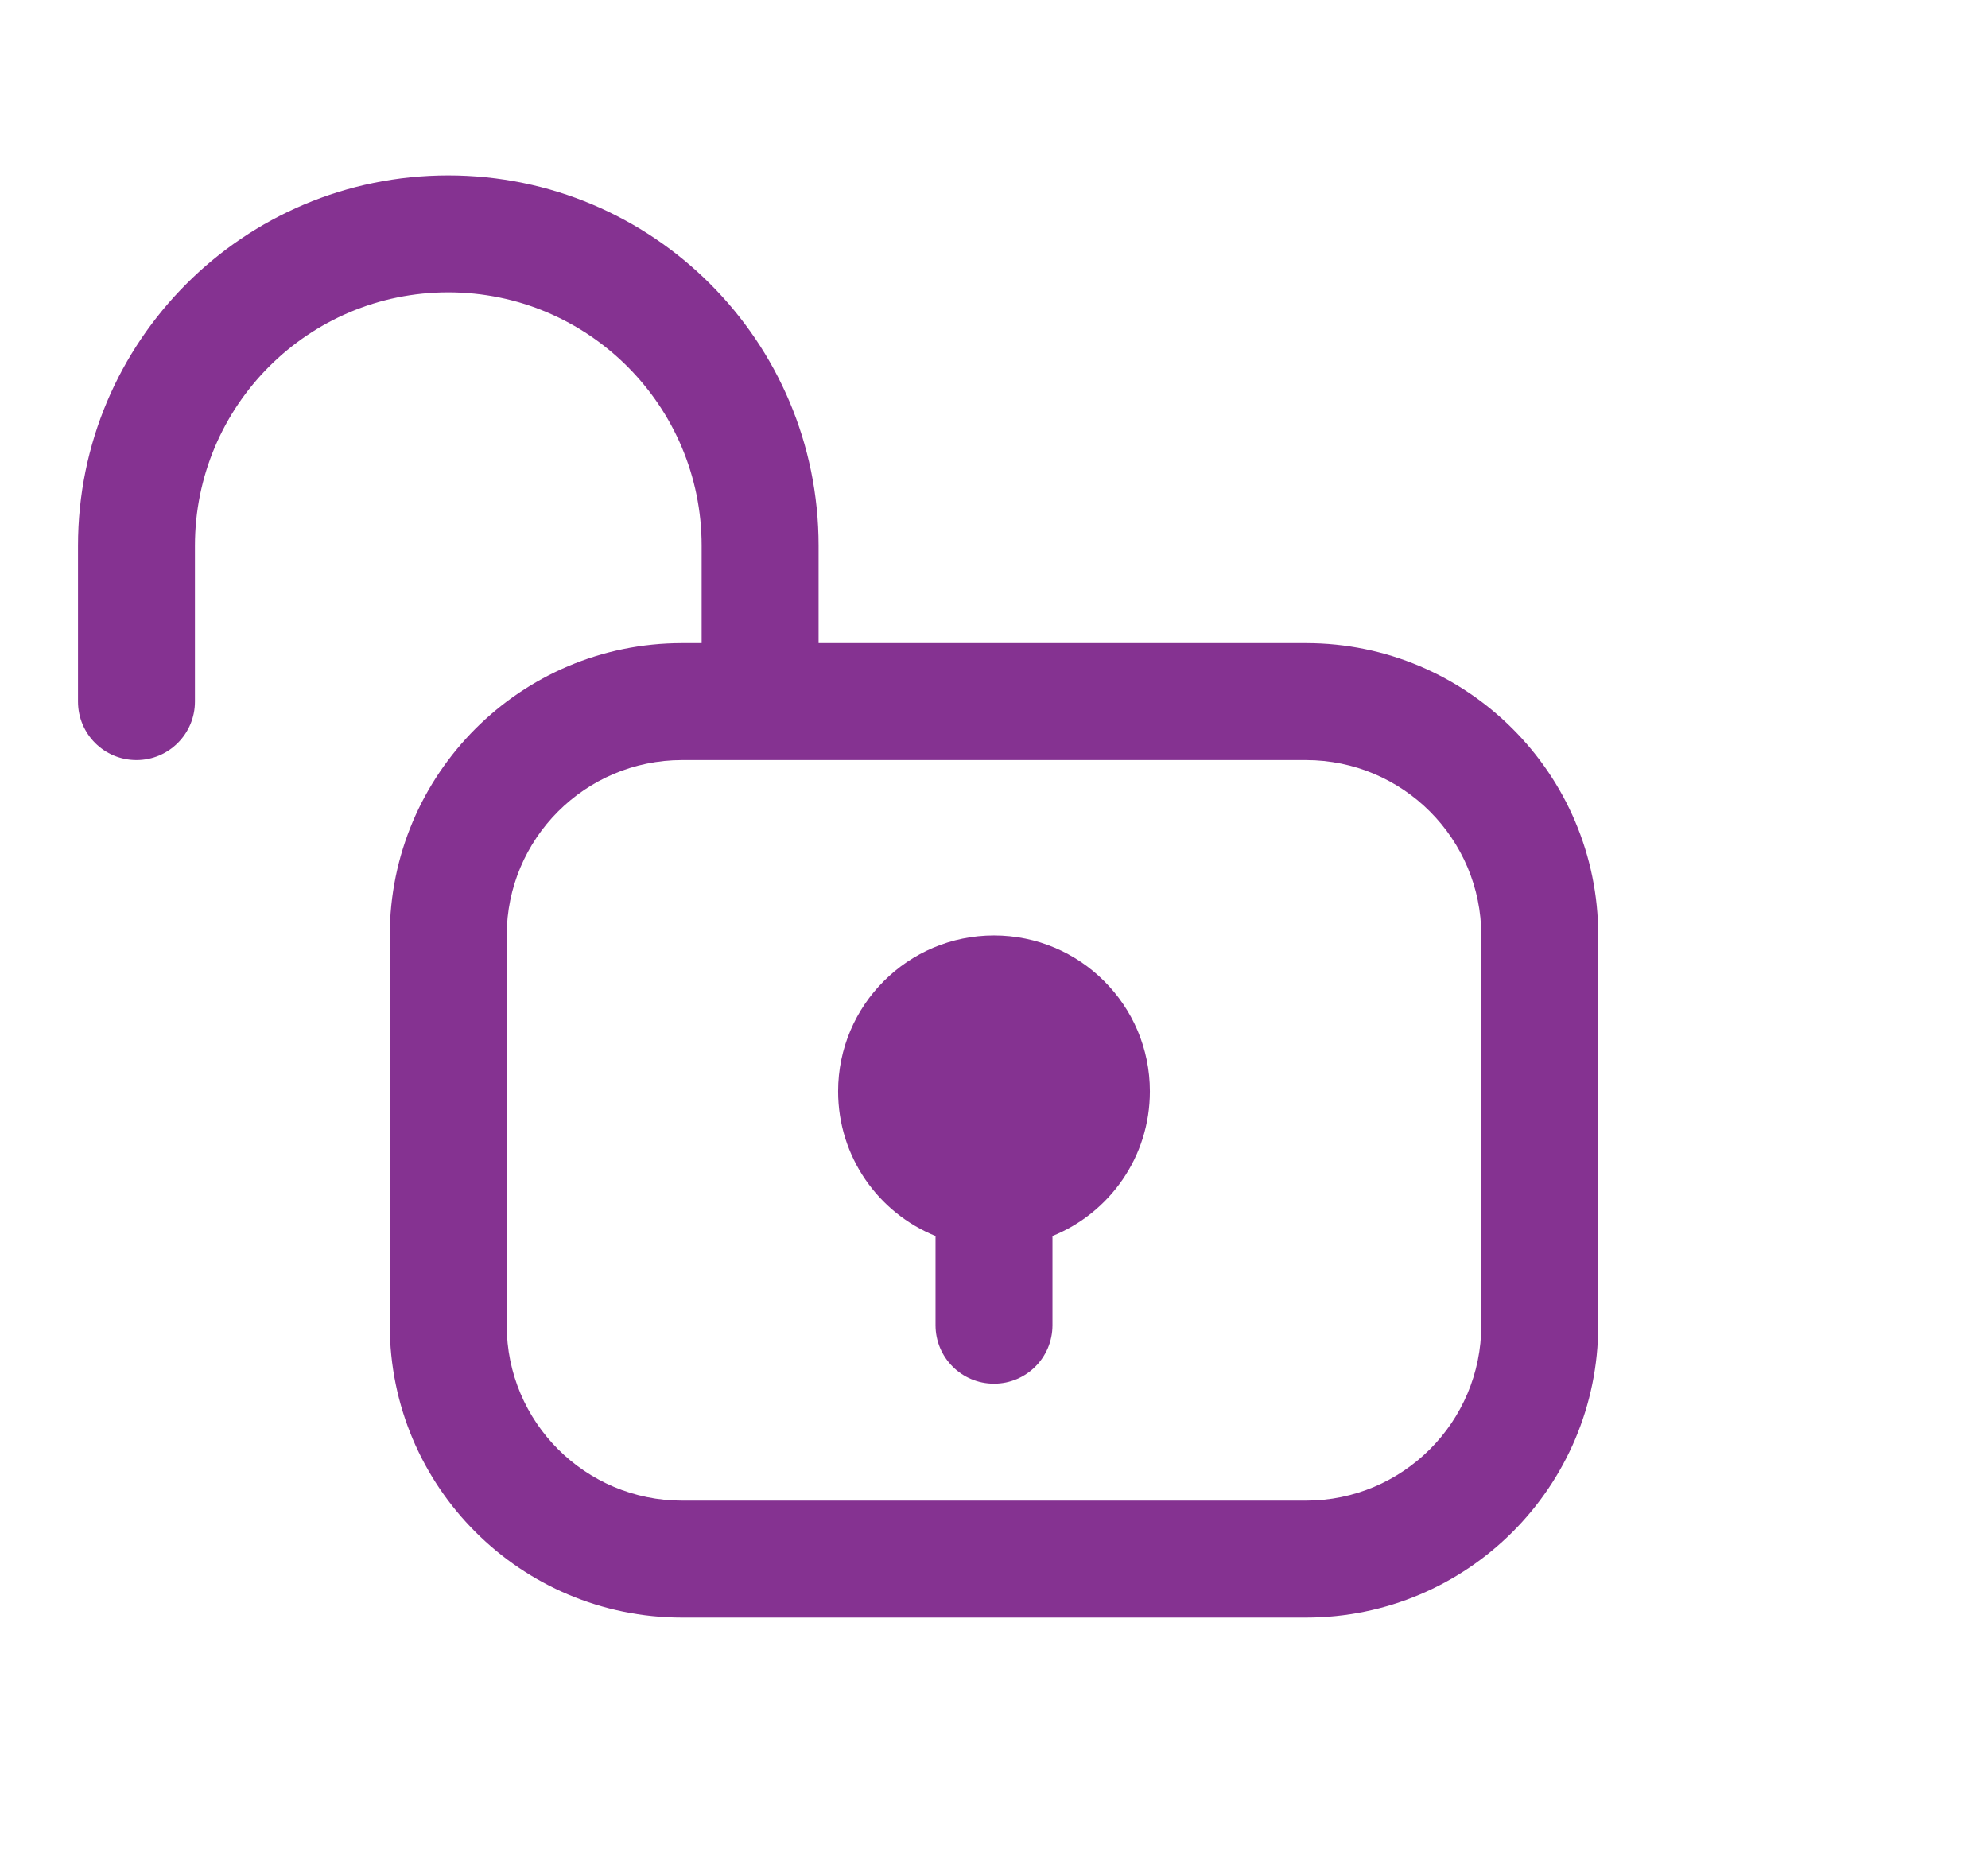 <svg width="17" height="16" viewBox="0 0 17 16" fill="none" xmlns="http://www.w3.org/2000/svg">
<path fill-rule="evenodd" clip-rule="evenodd" d="M1.667 4.667C1.667 3.47 2.637 2.5 3.833 2.5C5.03 2.5 6 3.47 6 4.667V5.5H5.833C4.453 5.5 3.333 6.619 3.333 8V11.333C3.333 12.714 4.453 13.833 5.833 13.833H11.167C12.547 13.833 13.667 12.714 13.667 11.333V8C13.667 6.619 12.547 5.5 11.167 5.5H7V4.667C7 2.918 5.582 1.5 3.833 1.5C2.084 1.5 0.667 2.918 0.667 4.667V6C0.667 6.276 0.89 6.5 1.167 6.5C1.443 6.5 1.667 6.276 1.667 6V4.667ZM6.5 6.5H6.5H6.499H5.833C5.005 6.5 4.333 7.172 4.333 8V11.333C4.333 12.162 5.005 12.833 5.833 12.833H11.167C11.995 12.833 12.667 12.162 12.667 11.333V8C12.667 7.172 11.995 6.5 11.167 6.5H6.5ZM9 10.57C9.489 10.372 9.833 9.893 9.833 9.333C9.833 8.597 9.236 8 8.5 8C7.764 8 7.167 8.597 7.167 9.333C7.167 9.893 7.511 10.372 8 10.57V11.333C8 11.61 8.224 11.833 8.5 11.833C8.776 11.833 9 11.61 9 11.333V10.57Z" fill="#853291"/>
</svg>
